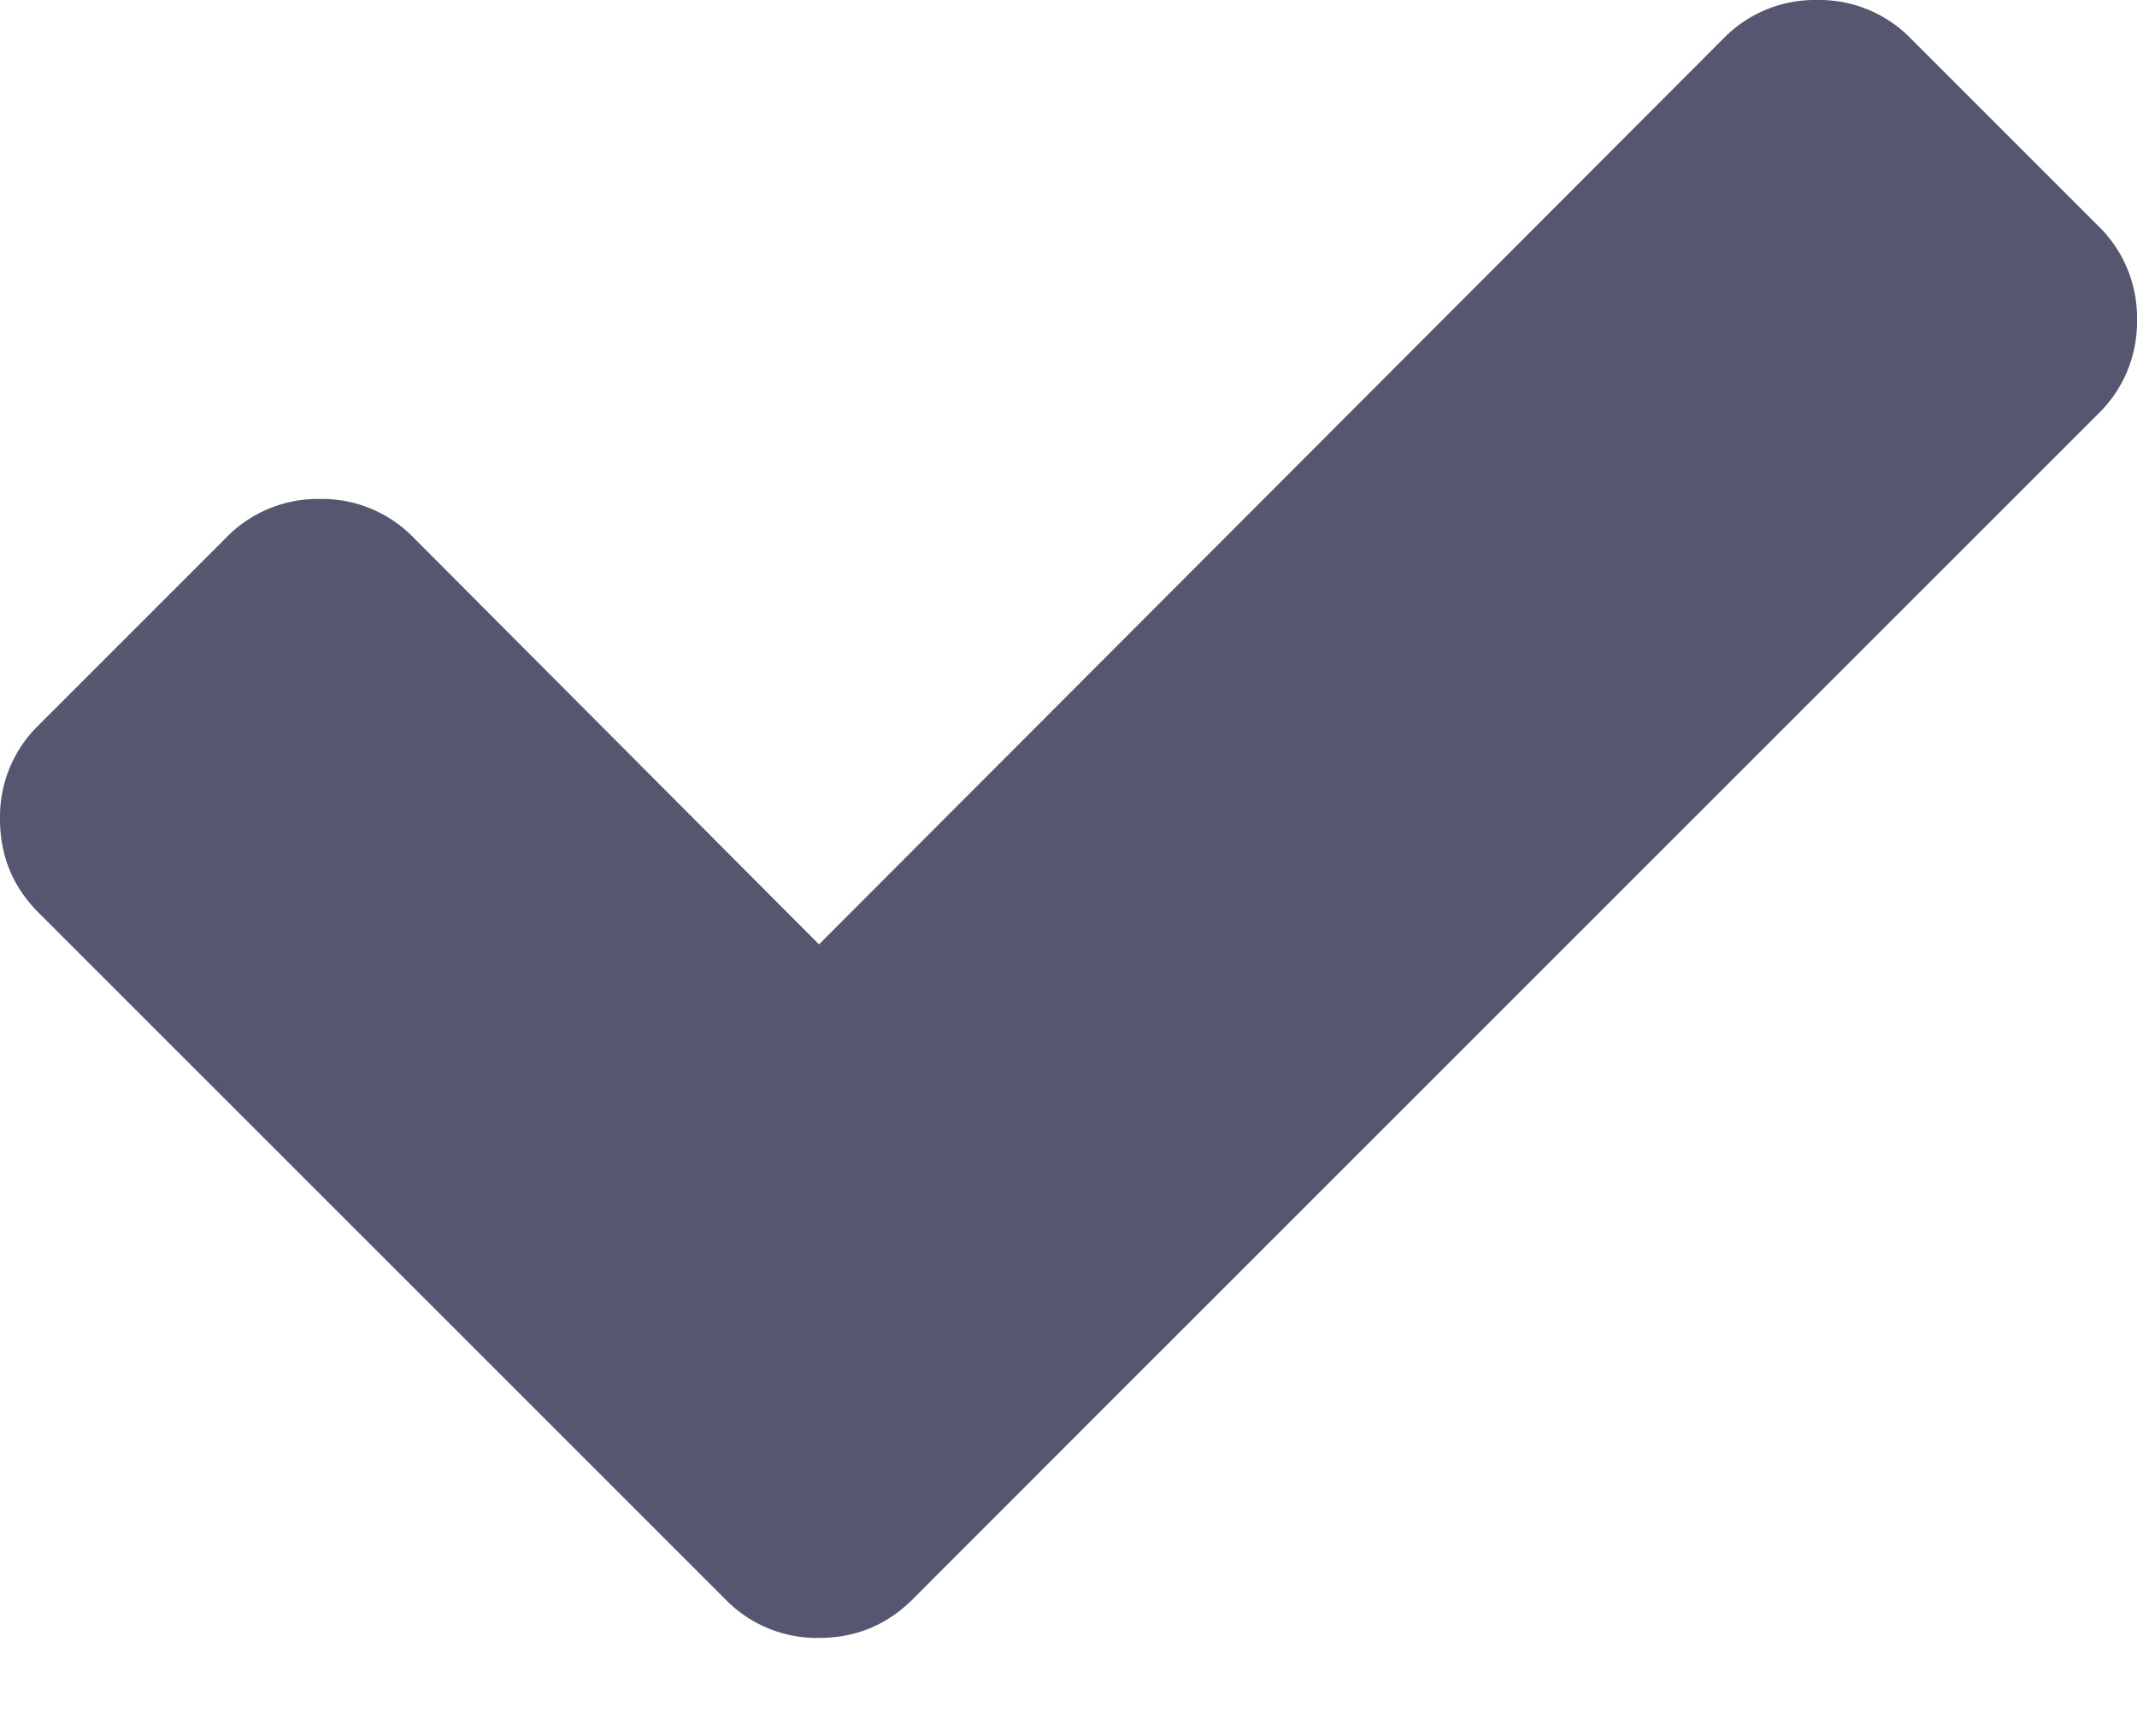 <svg width="16" height="13" viewBox="0 0 16 13" xmlns="http://www.w3.org/2000/svg">
    <path d="M15.711 1.693 14.307.289A.955.955 0 0 0 13.605 0a.955.955 0 0 0-.702.289L6.132 7.071 3.097 4.026a.955.955 0 0 0-.702-.29.956.956 0 0 0-.702.29L.289 5.43A.956.956 0 0 0 0 6.132c0 .275.096.509.289.702l3.737 3.736 1.404 1.404a.955.955 0 0 0 .702.29c.275 0 .509-.097.702-.29l1.403-1.404 7.474-7.473A.956.956 0 0 0 16 2.395a.956.956 0 0 0-.289-.702z" fill="#555770" fill-rule="nonzero"/>
</svg>
